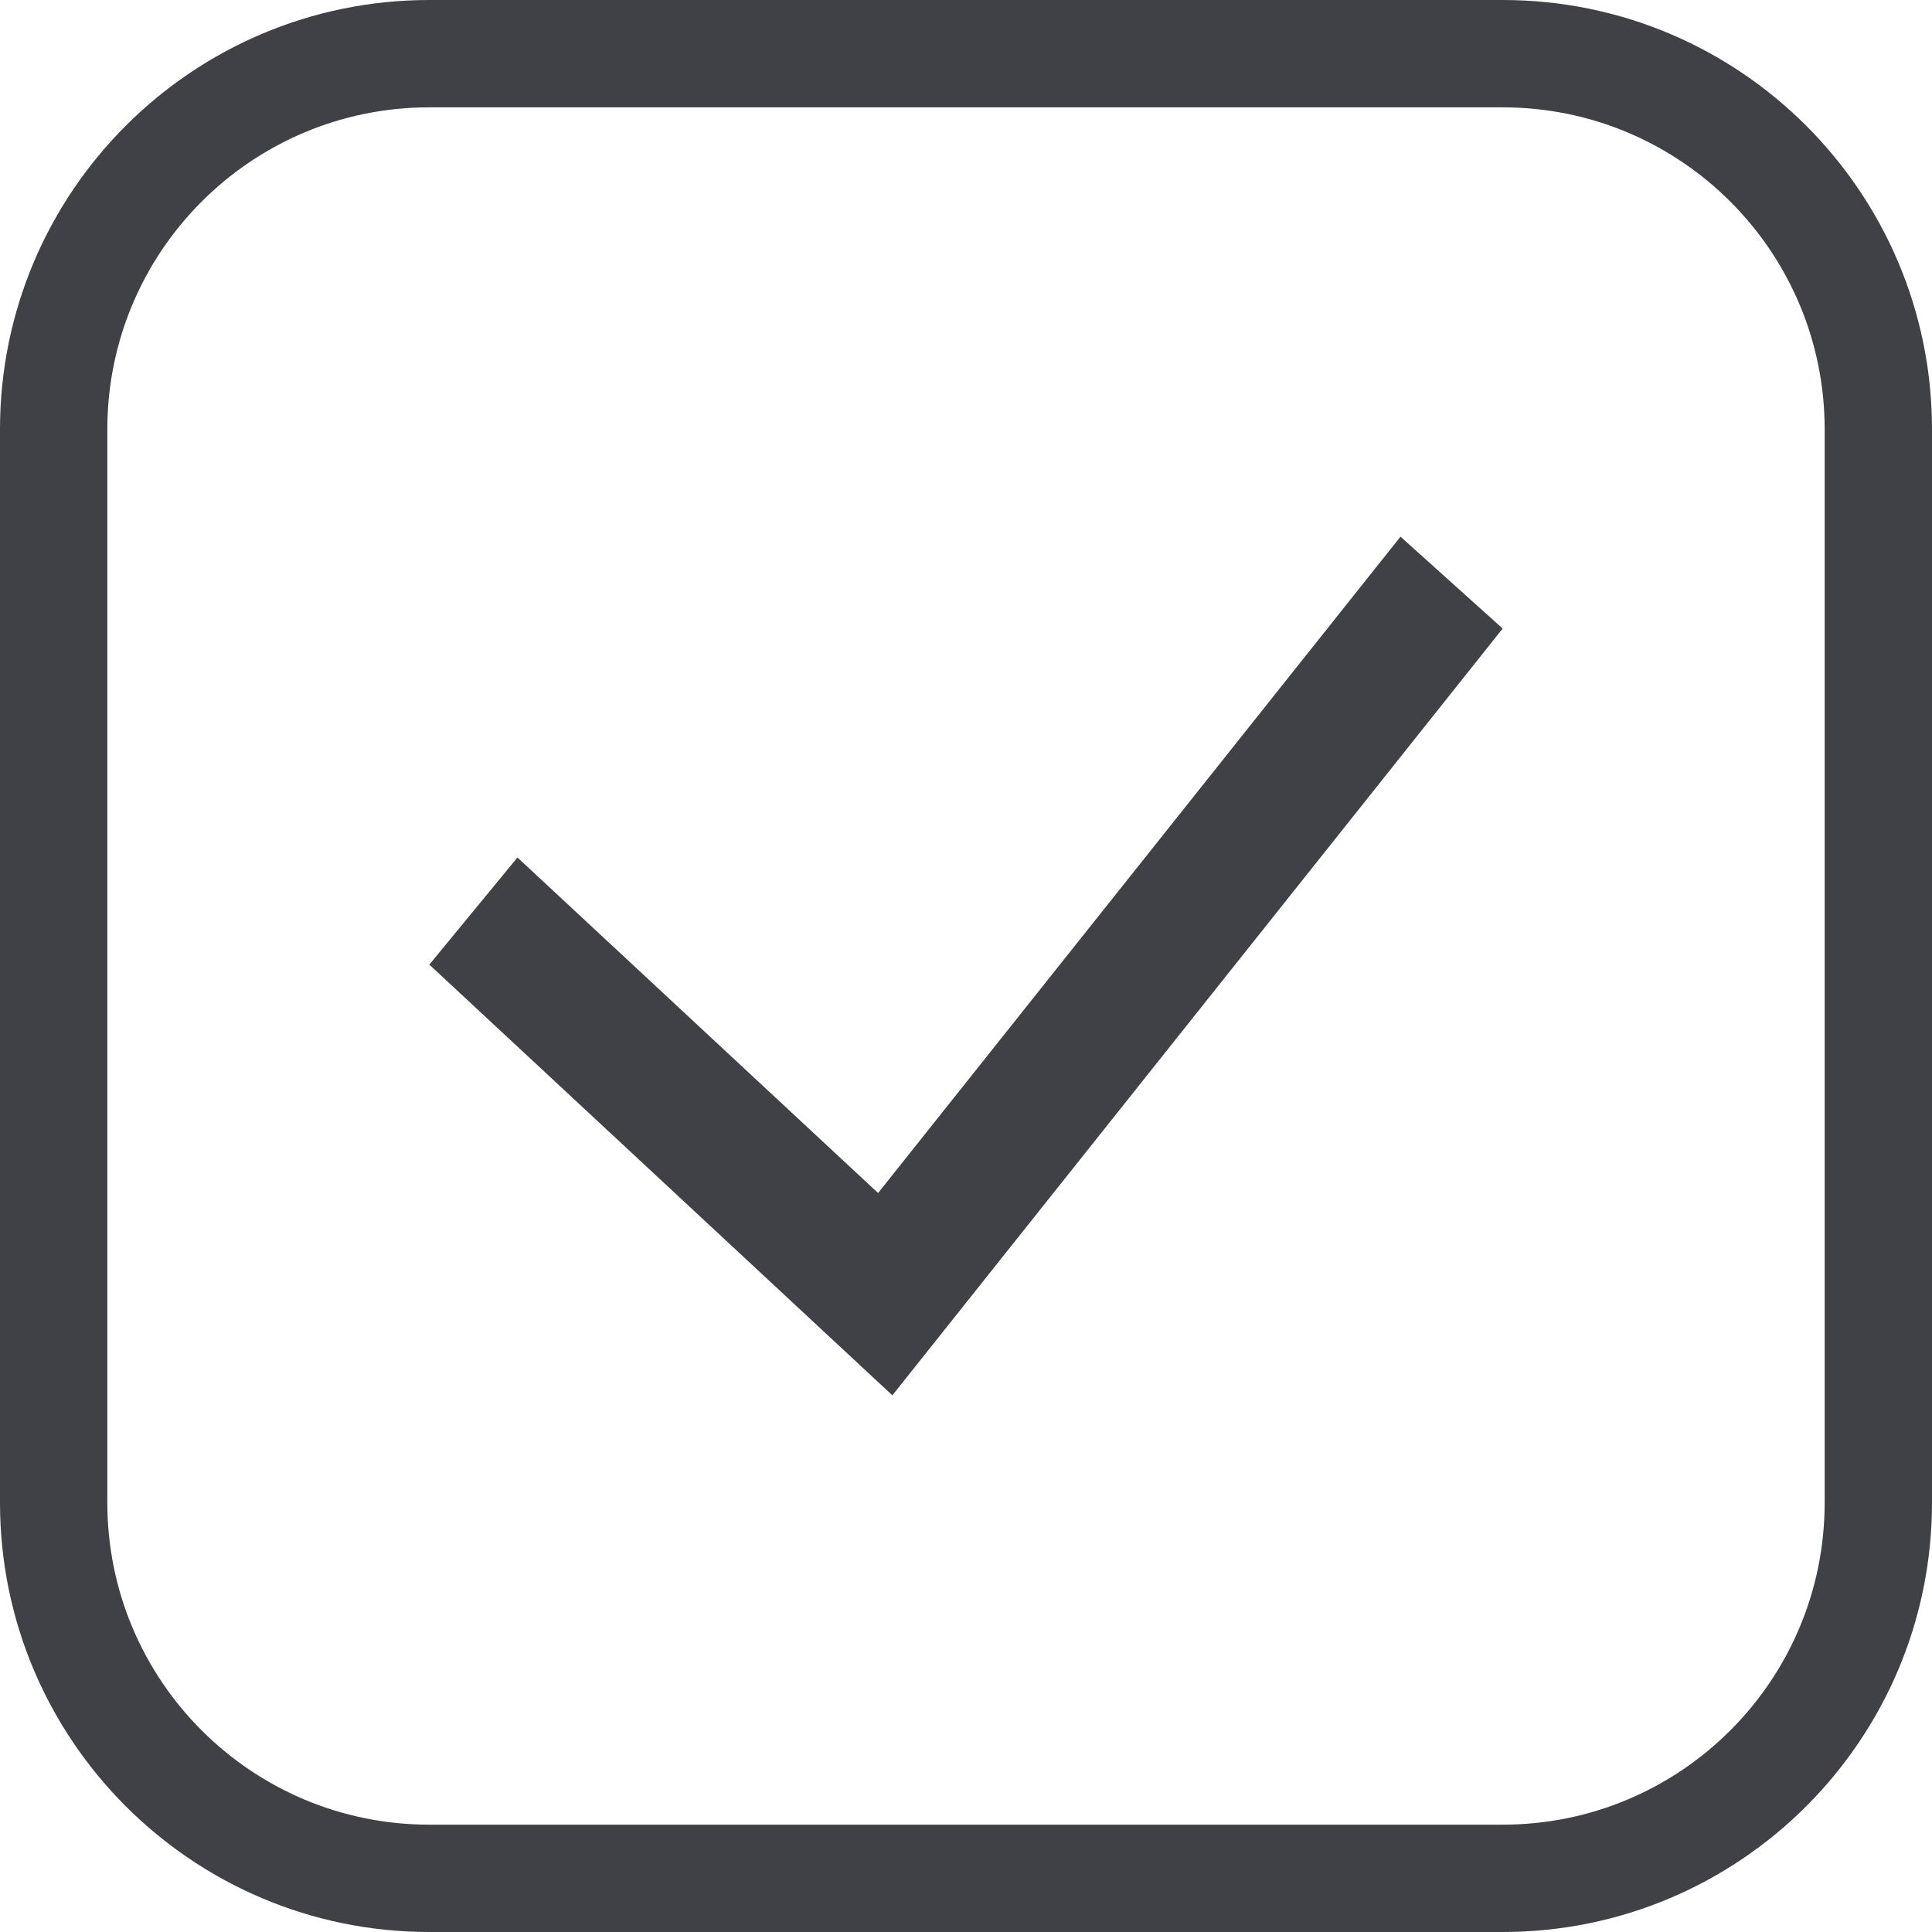 <svg width="18" height="18" viewBox="0 0 18 18" fill="#404147" xmlns="http://www.w3.org/2000/svg">
<path fill-rule="evenodd" clip-rule="evenodd" d="M14 1H4C2.343 1 1 2.343 1 4V14C1 15.657 2.343 17 4 17H14C15.657 17 17 15.657 17 14V4C17 2.343 15.657 1 14 1ZM4 0C1.791 0 0 1.791 0 4V14C0 16.209 1.791 18 4 18H14C16.209 18 18 16.209 18 14V4C18 1.791 16.209 0 14 0H4Z" />
<path fill-rule="evenodd" clip-rule="evenodd" d="M14 5.856L8.314 13L4 8.987L4.821 7.989L8.181 11.115L13.048 5L14 5.856Z" />
</svg>
